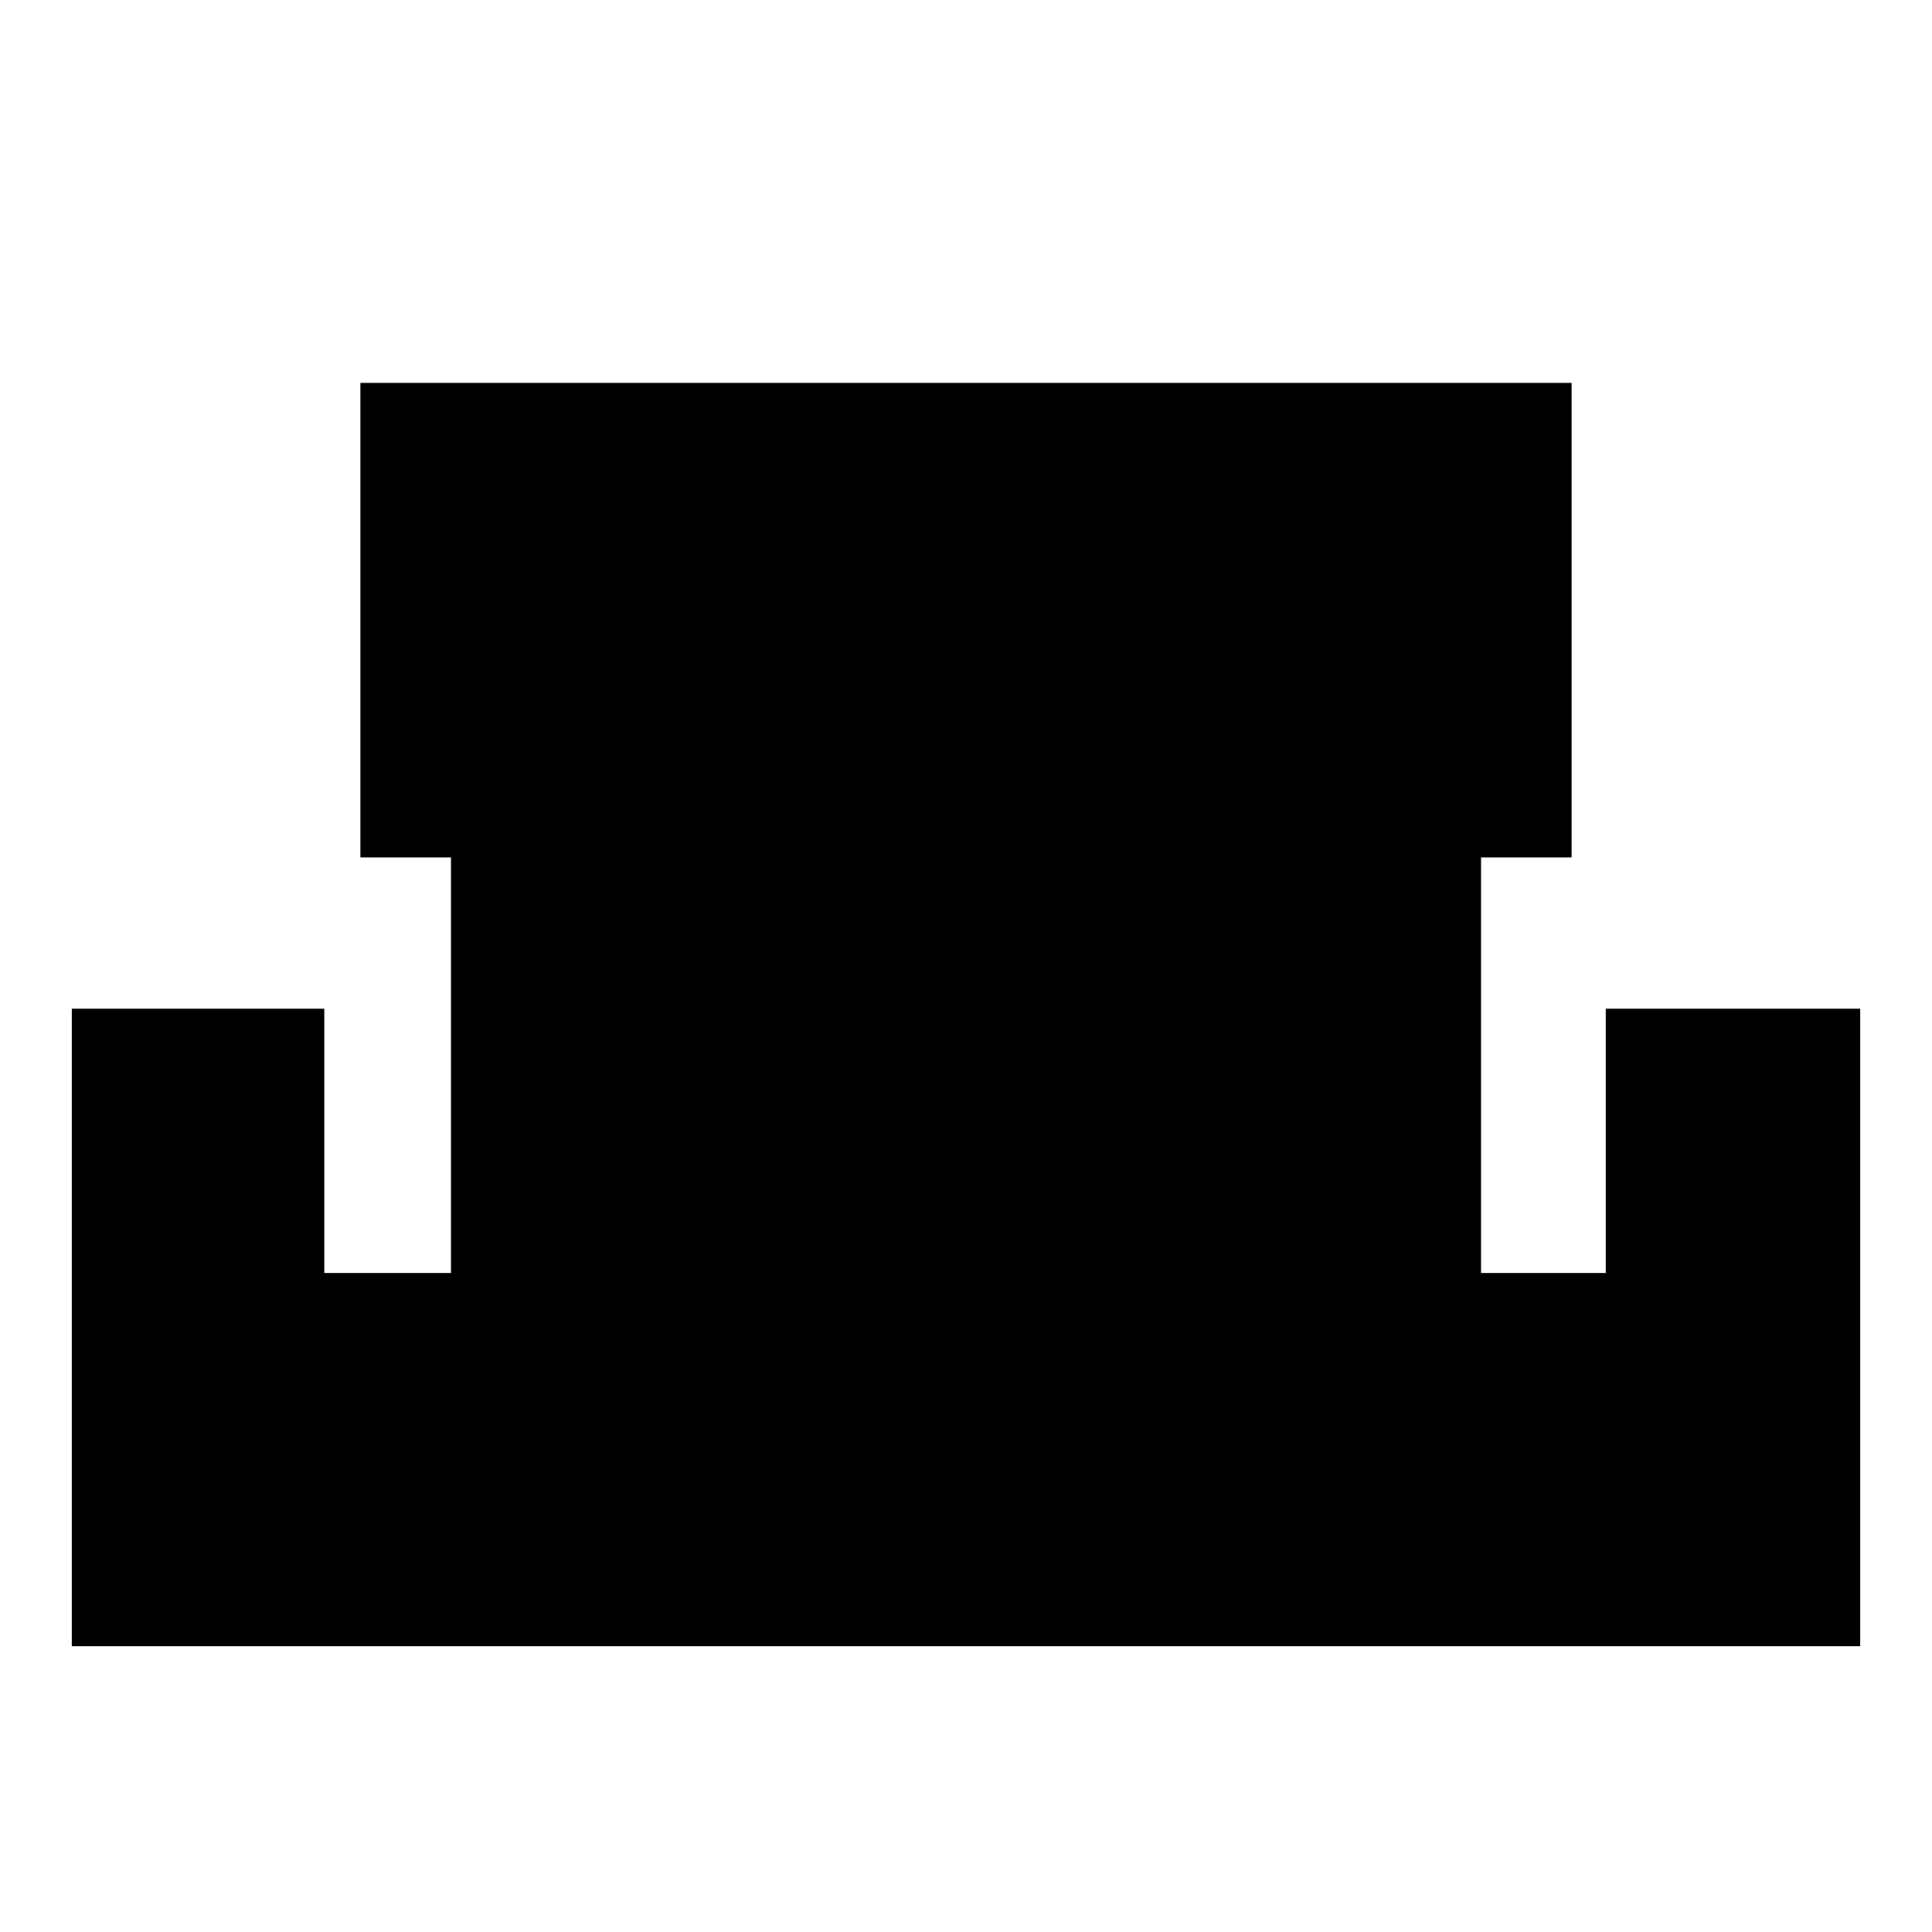 <svg xmlns="http://www.w3.org/2000/svg" height="20" viewBox="0 -960 960 960" width="20"><path d="M224.09-320.09v-213.87h-45v-235.78h601.82v235.78h-45v213.87H224.09ZM35.65-142v-316.78h125.48v131.3h636.74v-131.3h126.48V-142H35.65Z"/></svg>